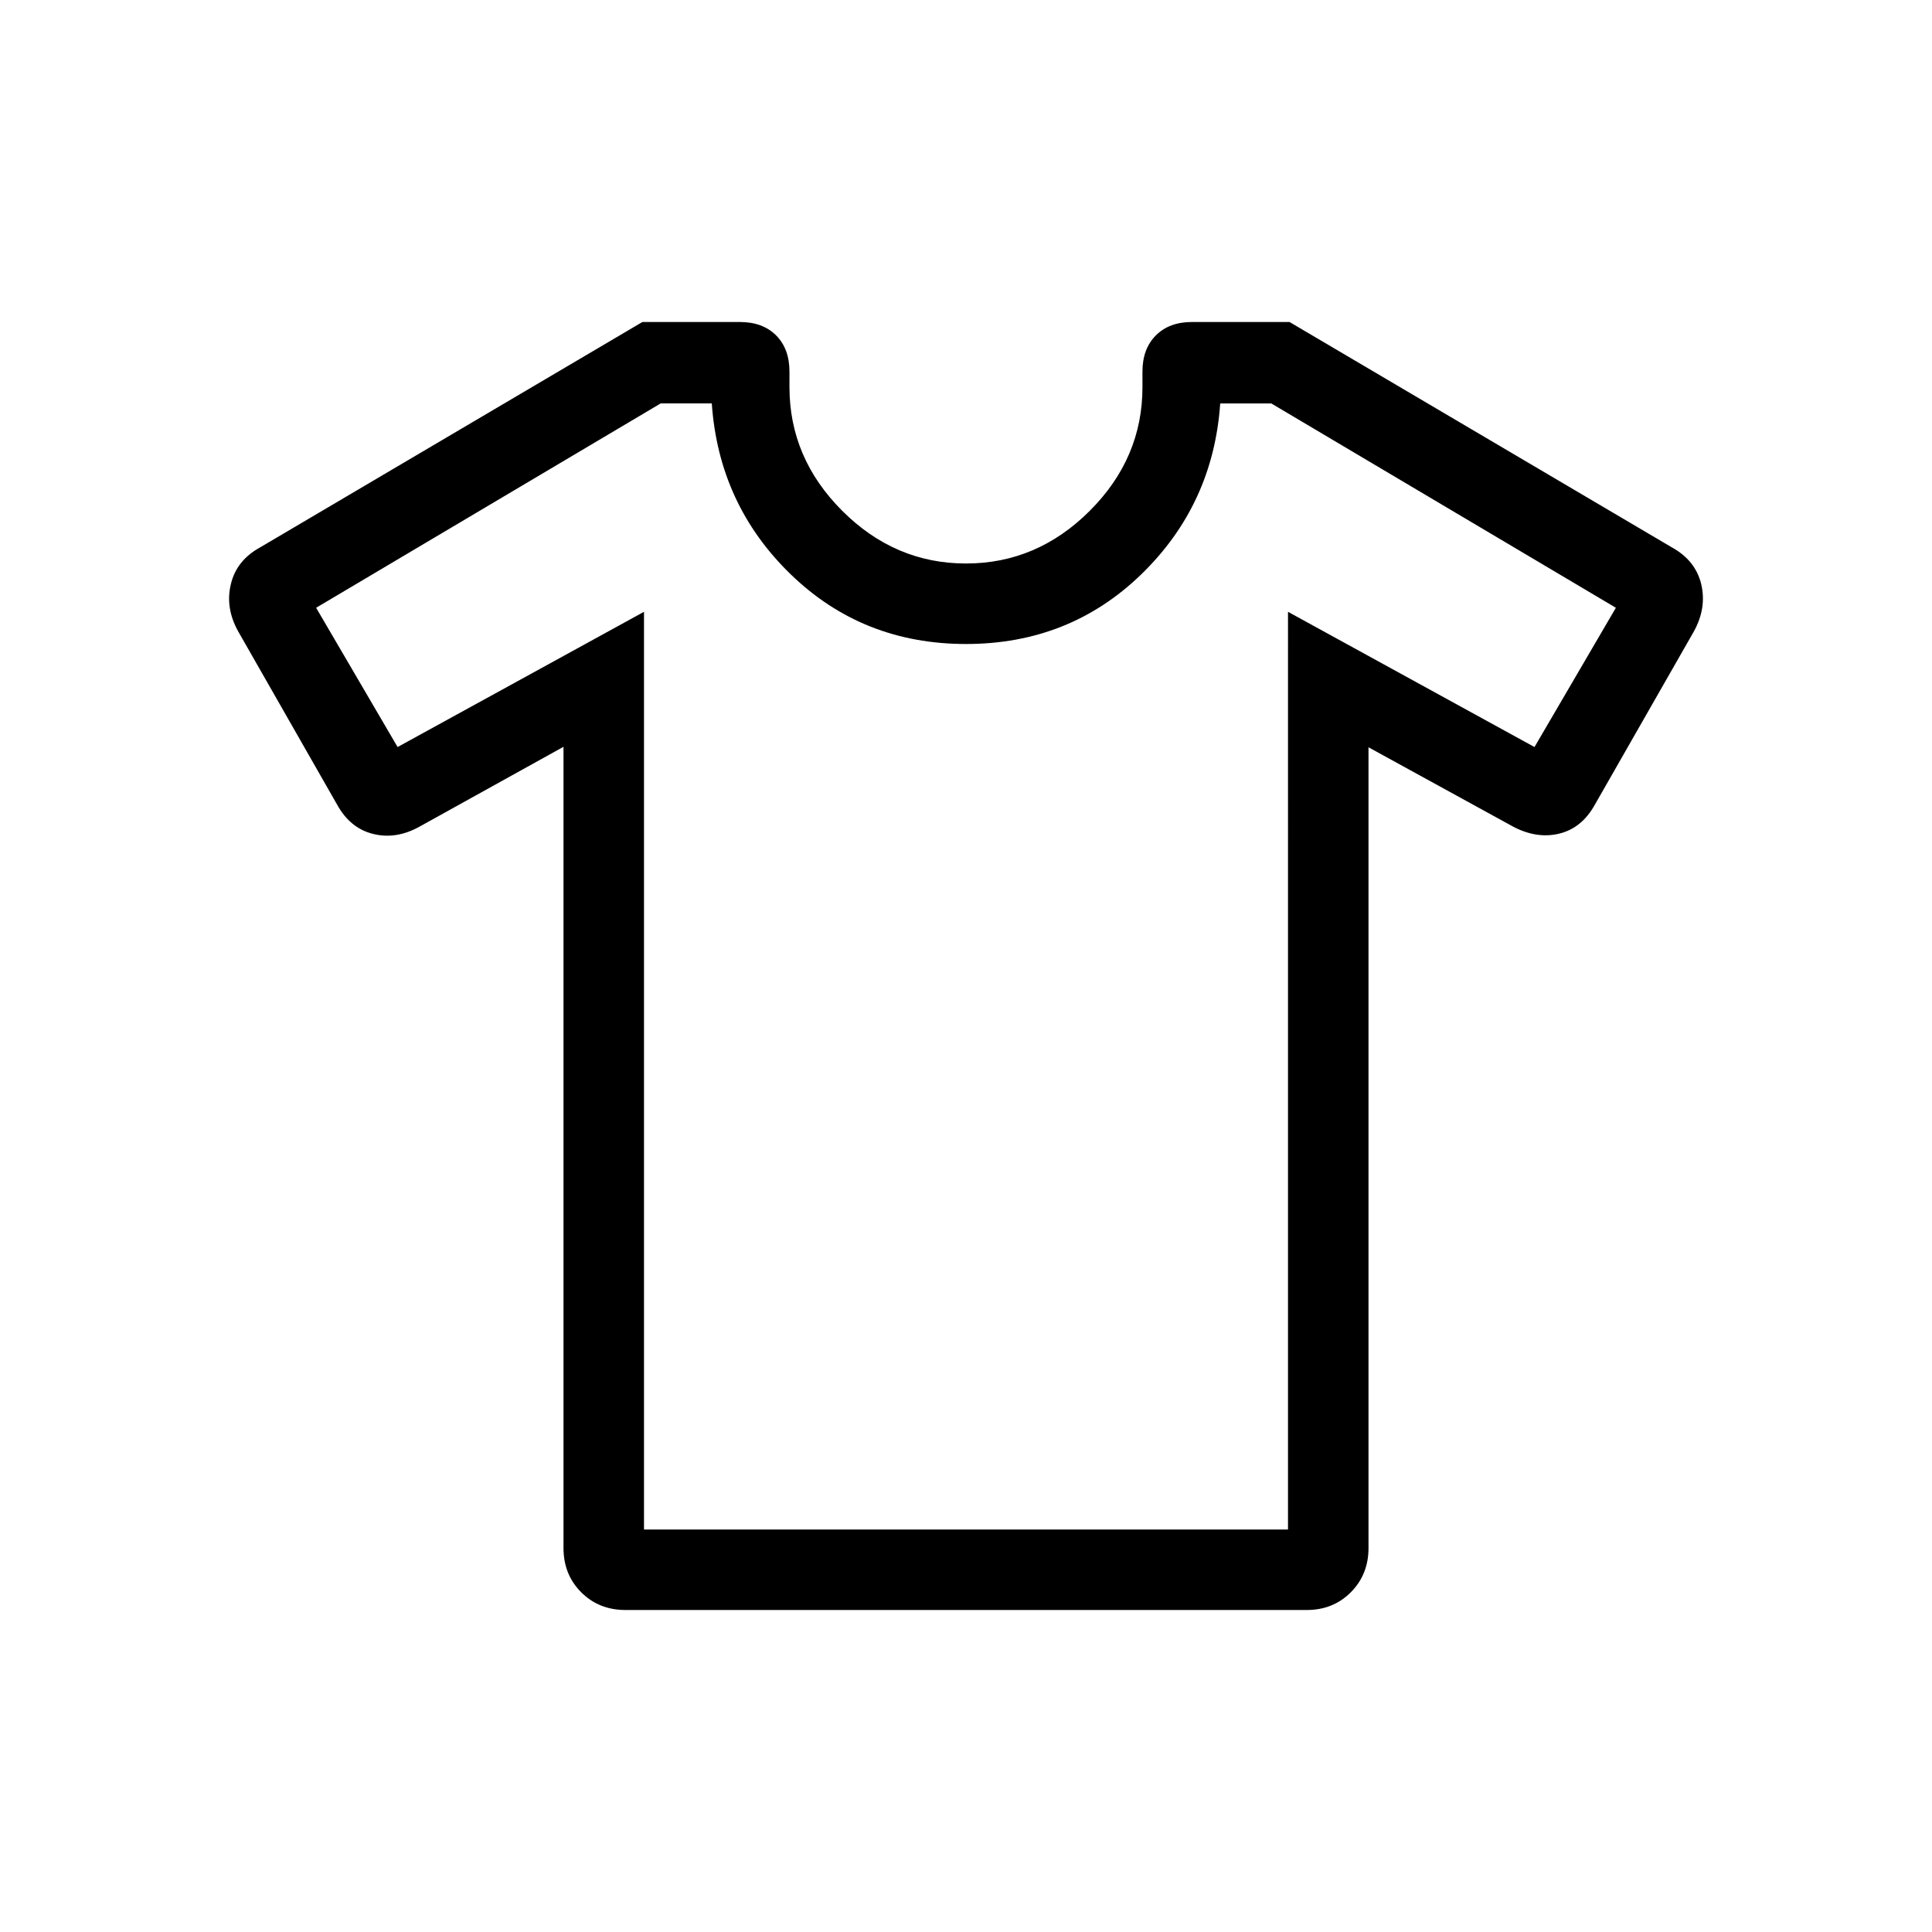 <svg xmlns="http://www.w3.org/2000/svg" width="3em" height="3em" viewBox="0 0 24 24"><path fill="currentColor" d="m7 9.277l-1.789.992q-.292.162-.577.09q-.284-.07-.446-.363l-1.23-2.154q-.162-.292-.09-.586q.07-.295.363-.456L7.98 4h1.211q.283 0 .45.166q.166.167.166.45v.192q0 .882.655 1.537T12 7t1.538-.655t.654-1.537v-.192q0-.283.167-.45q.166-.166.449-.166h1.211l4.75 2.8q.293.162.364.456q.07.294-.09.586l-1.231 2.154q-.162.292-.444.36t-.58-.092L17 9.283v9.948q0 .328-.22.549t-.55.22H7.77q-.33 0-.55-.22T7 19.23zM8 7.6V19h8V7.6l3.062 1.68l1.011-1.73l-4.28-2.538h-.635q-.087 1.255-.98 2.122Q13.285 8 12 8t-2.178-.866t-.98-2.123h-.634L3.927 7.55l1.012 1.73zm4 4.406"/></svg>